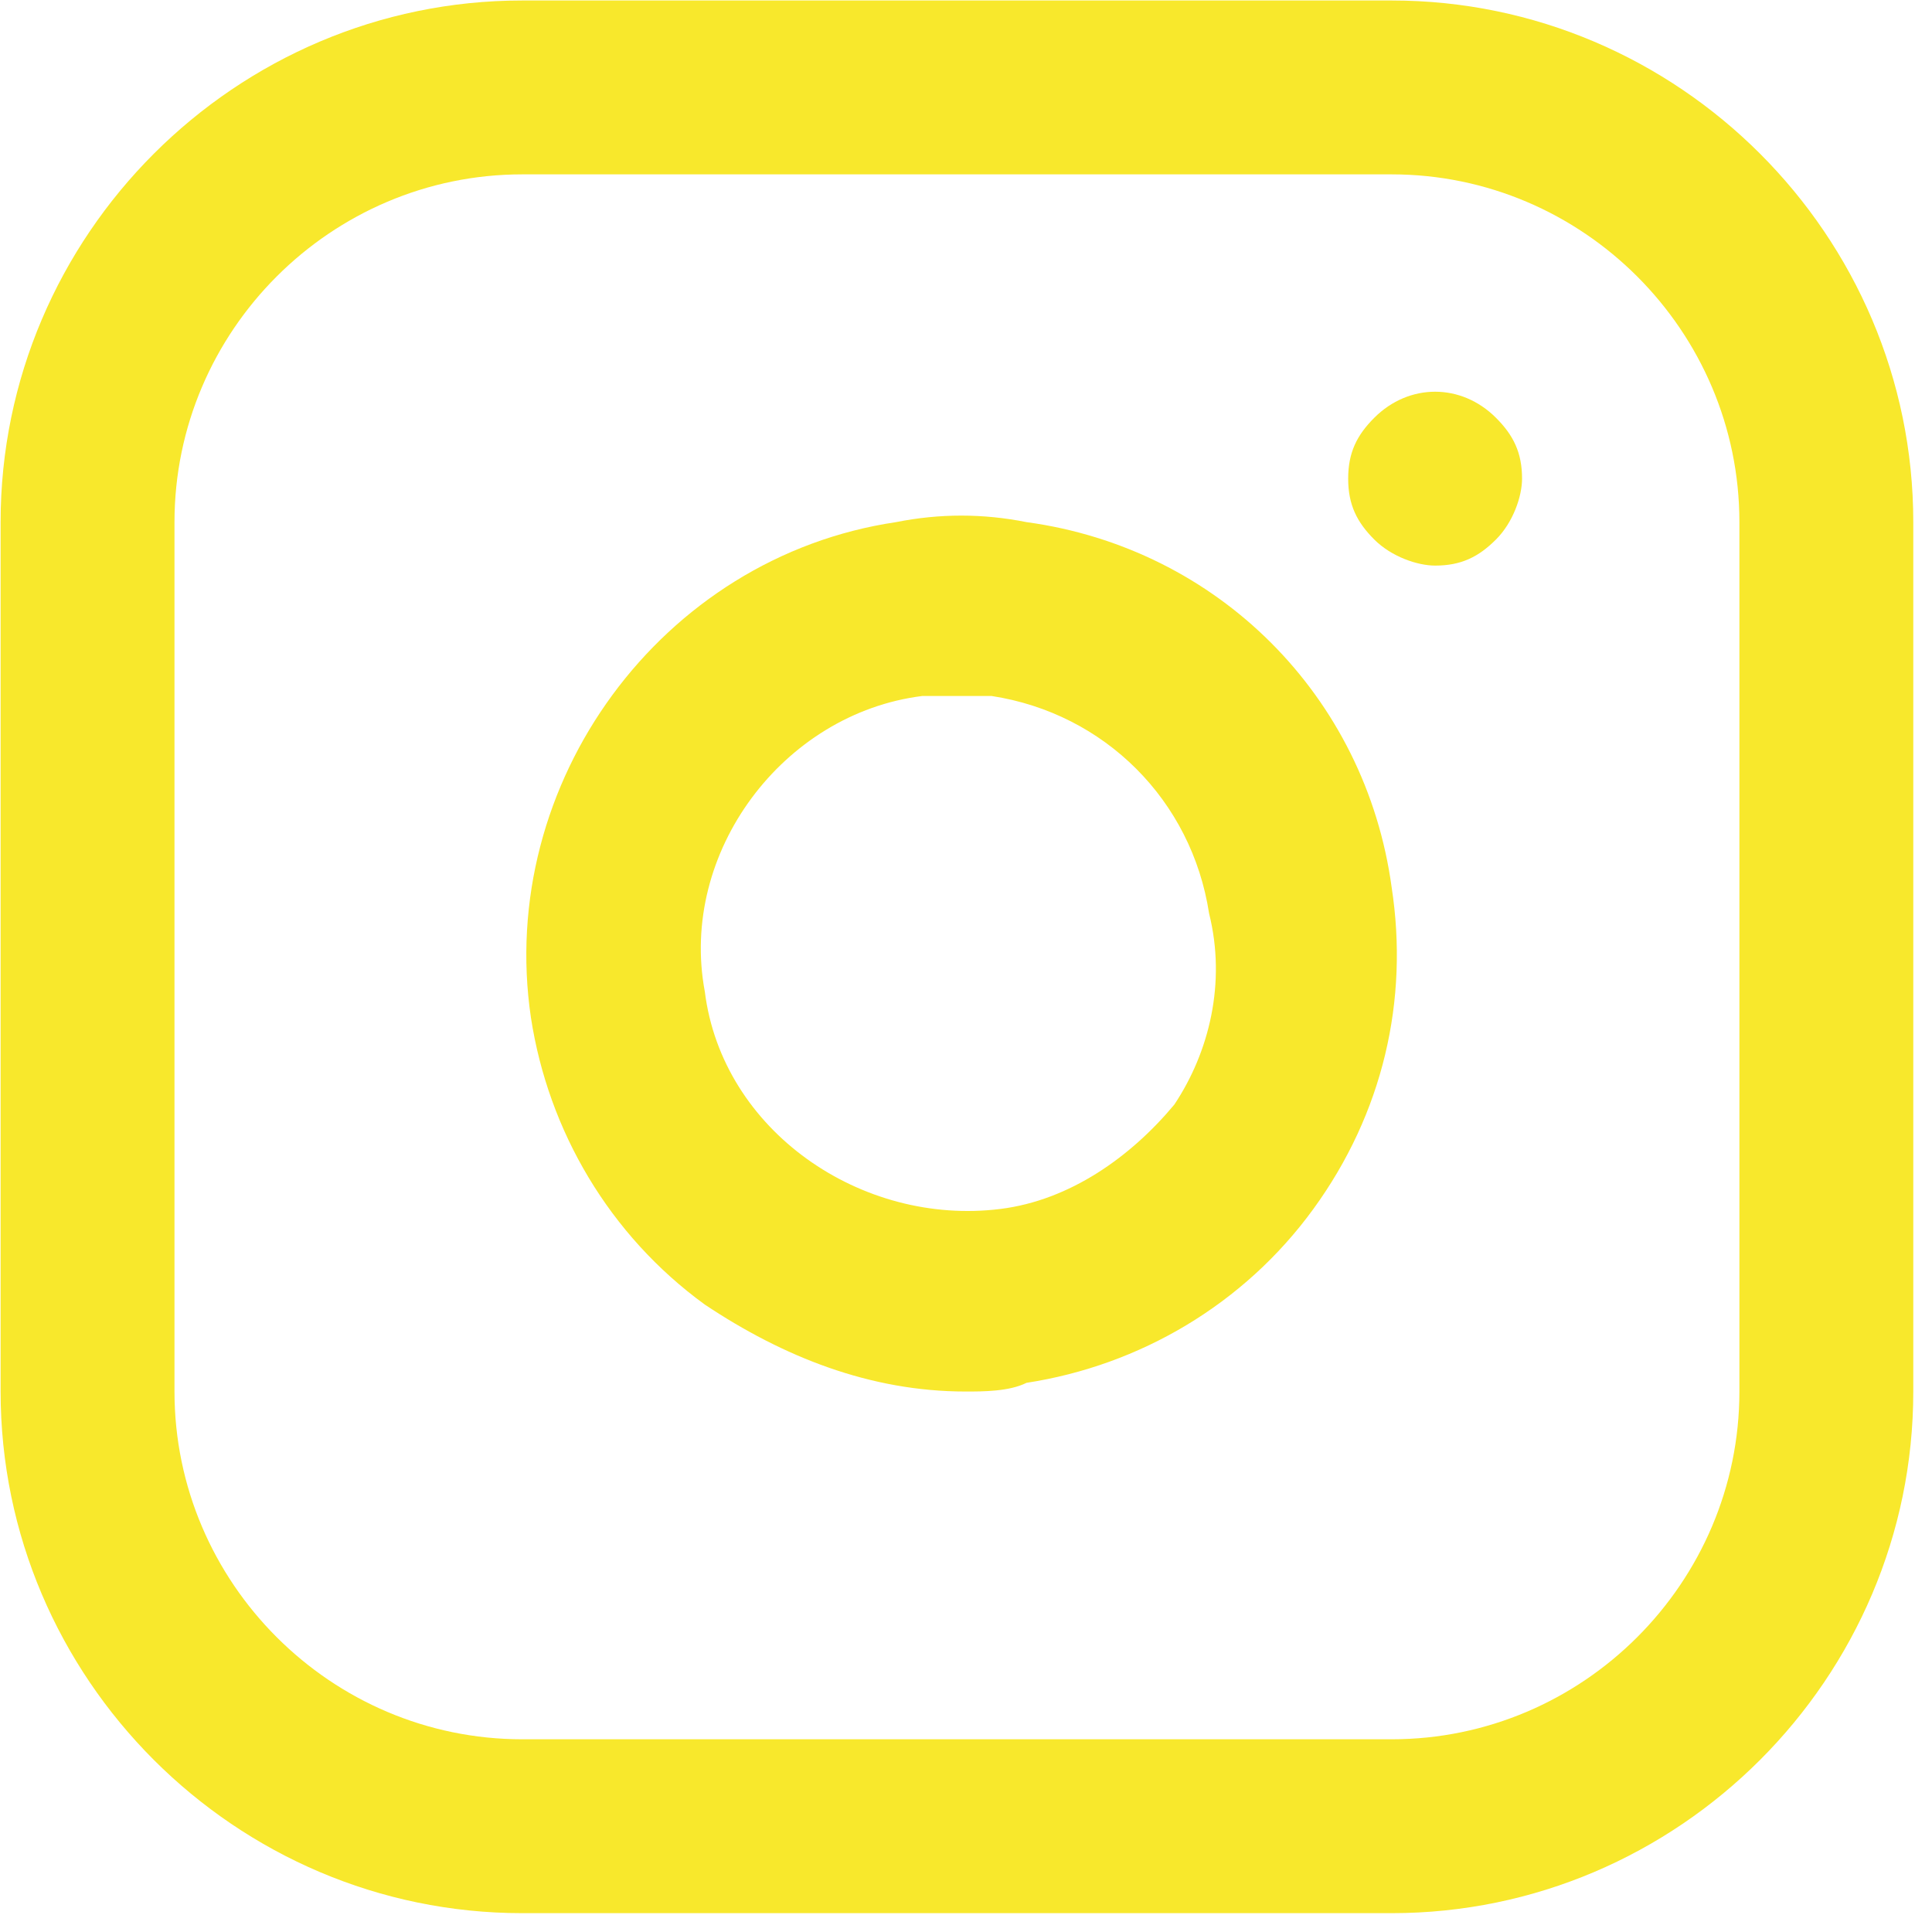<?xml version="1.0" encoding="UTF-8" standalone="no"?>
<!DOCTYPE svg PUBLIC "-//W3C//DTD SVG 1.1//EN" "http://www.w3.org/Graphics/SVG/1.1/DTD/svg11.dtd">
<svg width="100%" height="100%" viewBox="0 0 32 32" version="1.1" xmlns="http://www.w3.org/2000/svg" xmlns:xlink="http://www.w3.org/1999/xlink" xml:space="preserve" xmlns:serif="http://www.serif.com/" style="fill-rule:evenodd;clip-rule:evenodd;stroke-linejoin:round;stroke-miterlimit:1.414;">
    <g transform="matrix(1,0,0,1,-1698.25,-894.25)">
        <g transform="matrix(0.045,0,0,0.045,1696.82,892.818)">
            <path d="M544,32L224,32C118.4,32 32,118.4 32,224L32,544C32,649.6 118.4,736 224,736L544,736C649.6,736 736,649.6 736,544L736,224C736,118.4 649.6,32 544,32ZM672,544C672,614.4 614.4,672 544,672L224,672C153.6,672 96,614.4 96,544L96,224C96,153.6 153.6,96 224,96L544,96C614.4,96 672,153.6 672,224L672,544Z" style="fill:rgb(248,232,44);fill-rule:nonzero;"/>
            <path d="M409.6,224C393.6,220.8 377.6,220.8 361.6,224C275.2,236.8 214.4,320 227.2,406.4C233.6,448 256,486.4 291.2,512C320,531.2 352,544 387.2,544C393.6,544 403.2,544 409.6,540.8C451.2,534.4 489.6,512 515.2,476.8C540.8,441.6 550.4,400 544,358.4C534.4,288 480,233.6 409.6,224ZM464,438.4C448,457.6 425.6,473.6 400,476.8C348.8,483.2 297.6,448 291.2,396.8C281.6,345.6 320,294.4 371.2,288L396.8,288C438.4,294.4 470.4,326.4 476.8,368C483.2,393.6 476.8,419.2 464,438.4Z" style="fill:rgb(248,232,44);fill-rule:nonzero;"/>
            <path d="M537.6,185.6C531.2,192 528,198.4 528,208C528,217.6 531.2,224 537.6,230.4C544,236.8 553.6,240 560,240C569.6,240 576,236.8 582.4,230.4C588.8,224 592,214.4 592,208C592,198.4 588.8,192 582.4,185.6C569.6,172.8 550.4,172.8 537.6,185.6Z" style="fill:rgb(248,232,44);fill-rule:nonzero;"/>
        </g>
    </g>
</svg>
